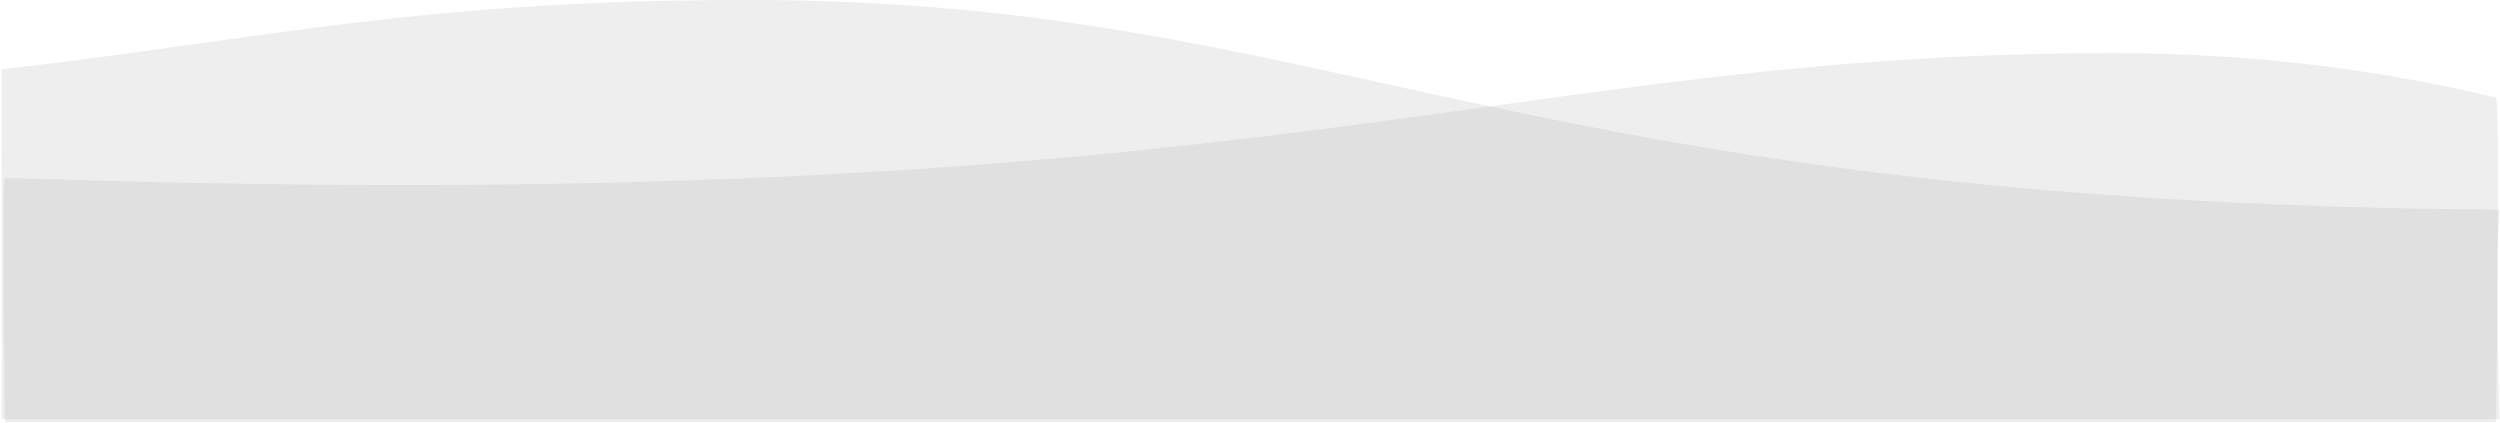 <svg xmlns="http://www.w3.org/2000/svg" width="1459" height="247" viewBox="0 0 1459 247">
  <g fill="#aaa" fill-opacity="0.2">
    <path d="M2.82,103.853 C11.561,104.068 20.516,104.318 29.689,104.604 C744.419,126.911 875.089,31 1233.009,31 C1317.098,31 1390.583,41.141 1456.612,56.931 C1459.384,56.931 1456.612,246.393 1456.612,246.393 L2.82,246.393 C2.82,246.393 1,104.604 2.82,103.853 Z"/>
    <path d="M1,40.493 C154.173,22.868 243.698,-2.72770555e-14 436.427,0 C778.324,3.73675044e-14 878.319,118.411 1458.705,122.323 C1455.906,149.395 1458.705,244.646 1458.705,244.646 L0.961,244.646 C0.961,244.646 1,40.493 1,40.493 Z"/>
  </g>
</svg>
